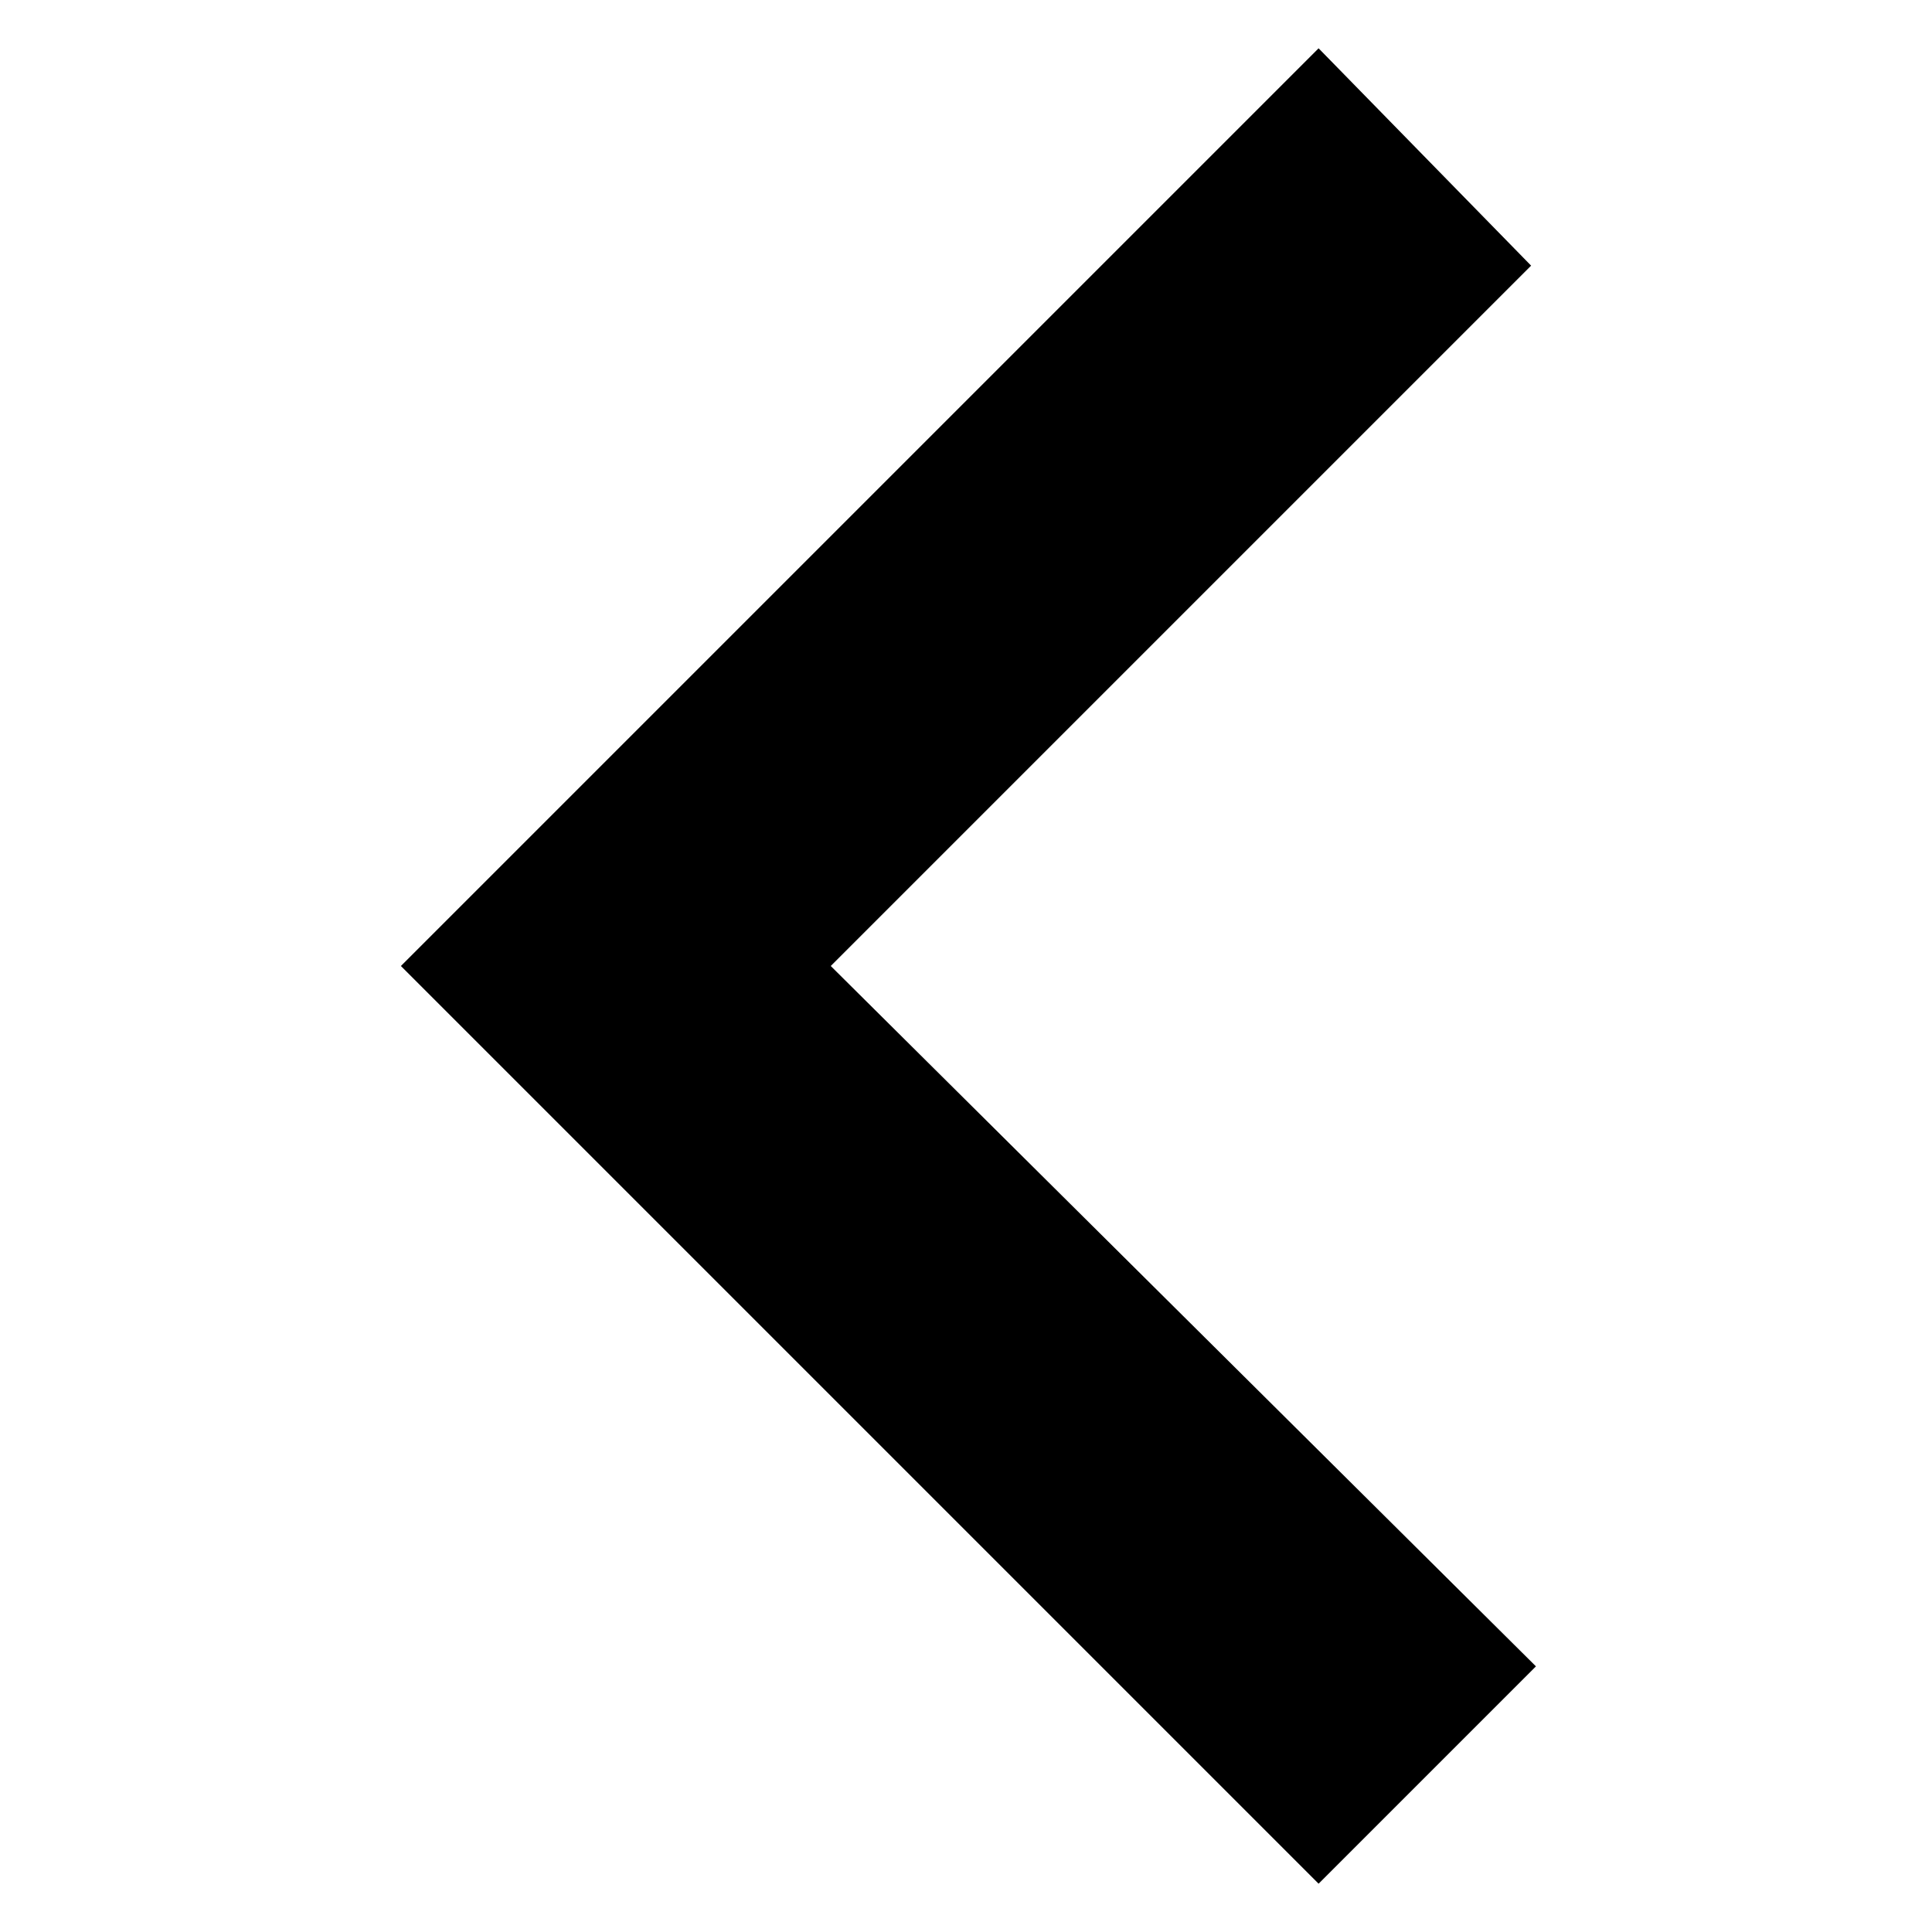 <?xml version="1.0" encoding="utf-8"?>
<!-- Generator: Adobe Illustrator 23.0.1, SVG Export Plug-In . SVG Version: 6.00 Build 0)  -->
<svg version="1.1" id="Layer_1" xmlns="http://www.w3.org/2000/svg" xmlns:xlink="http://www.w3.org/1999/xlink" x="0px" y="0px"
	 viewBox="0 0 40 40" style="enable-background:new 0 0 40 40;" xml:space="preserve">
<style type="text/css">
	.st0{fill:none;stroke:#515C6F;stroke-width:1.3;stroke-linecap:round;}
</style>
<path id="More" class="st0" d="M213-71.4L213-71.4z M213-77.4L213-77.4z M213-83.4L213-83.4z"/>
<path id="ic_chevron_right_24px" d="M27.3,39l4.5-4.5L17.2,20L31.7,5.5L27.3,1l-19,19L27.3,39z"/>
</svg>
